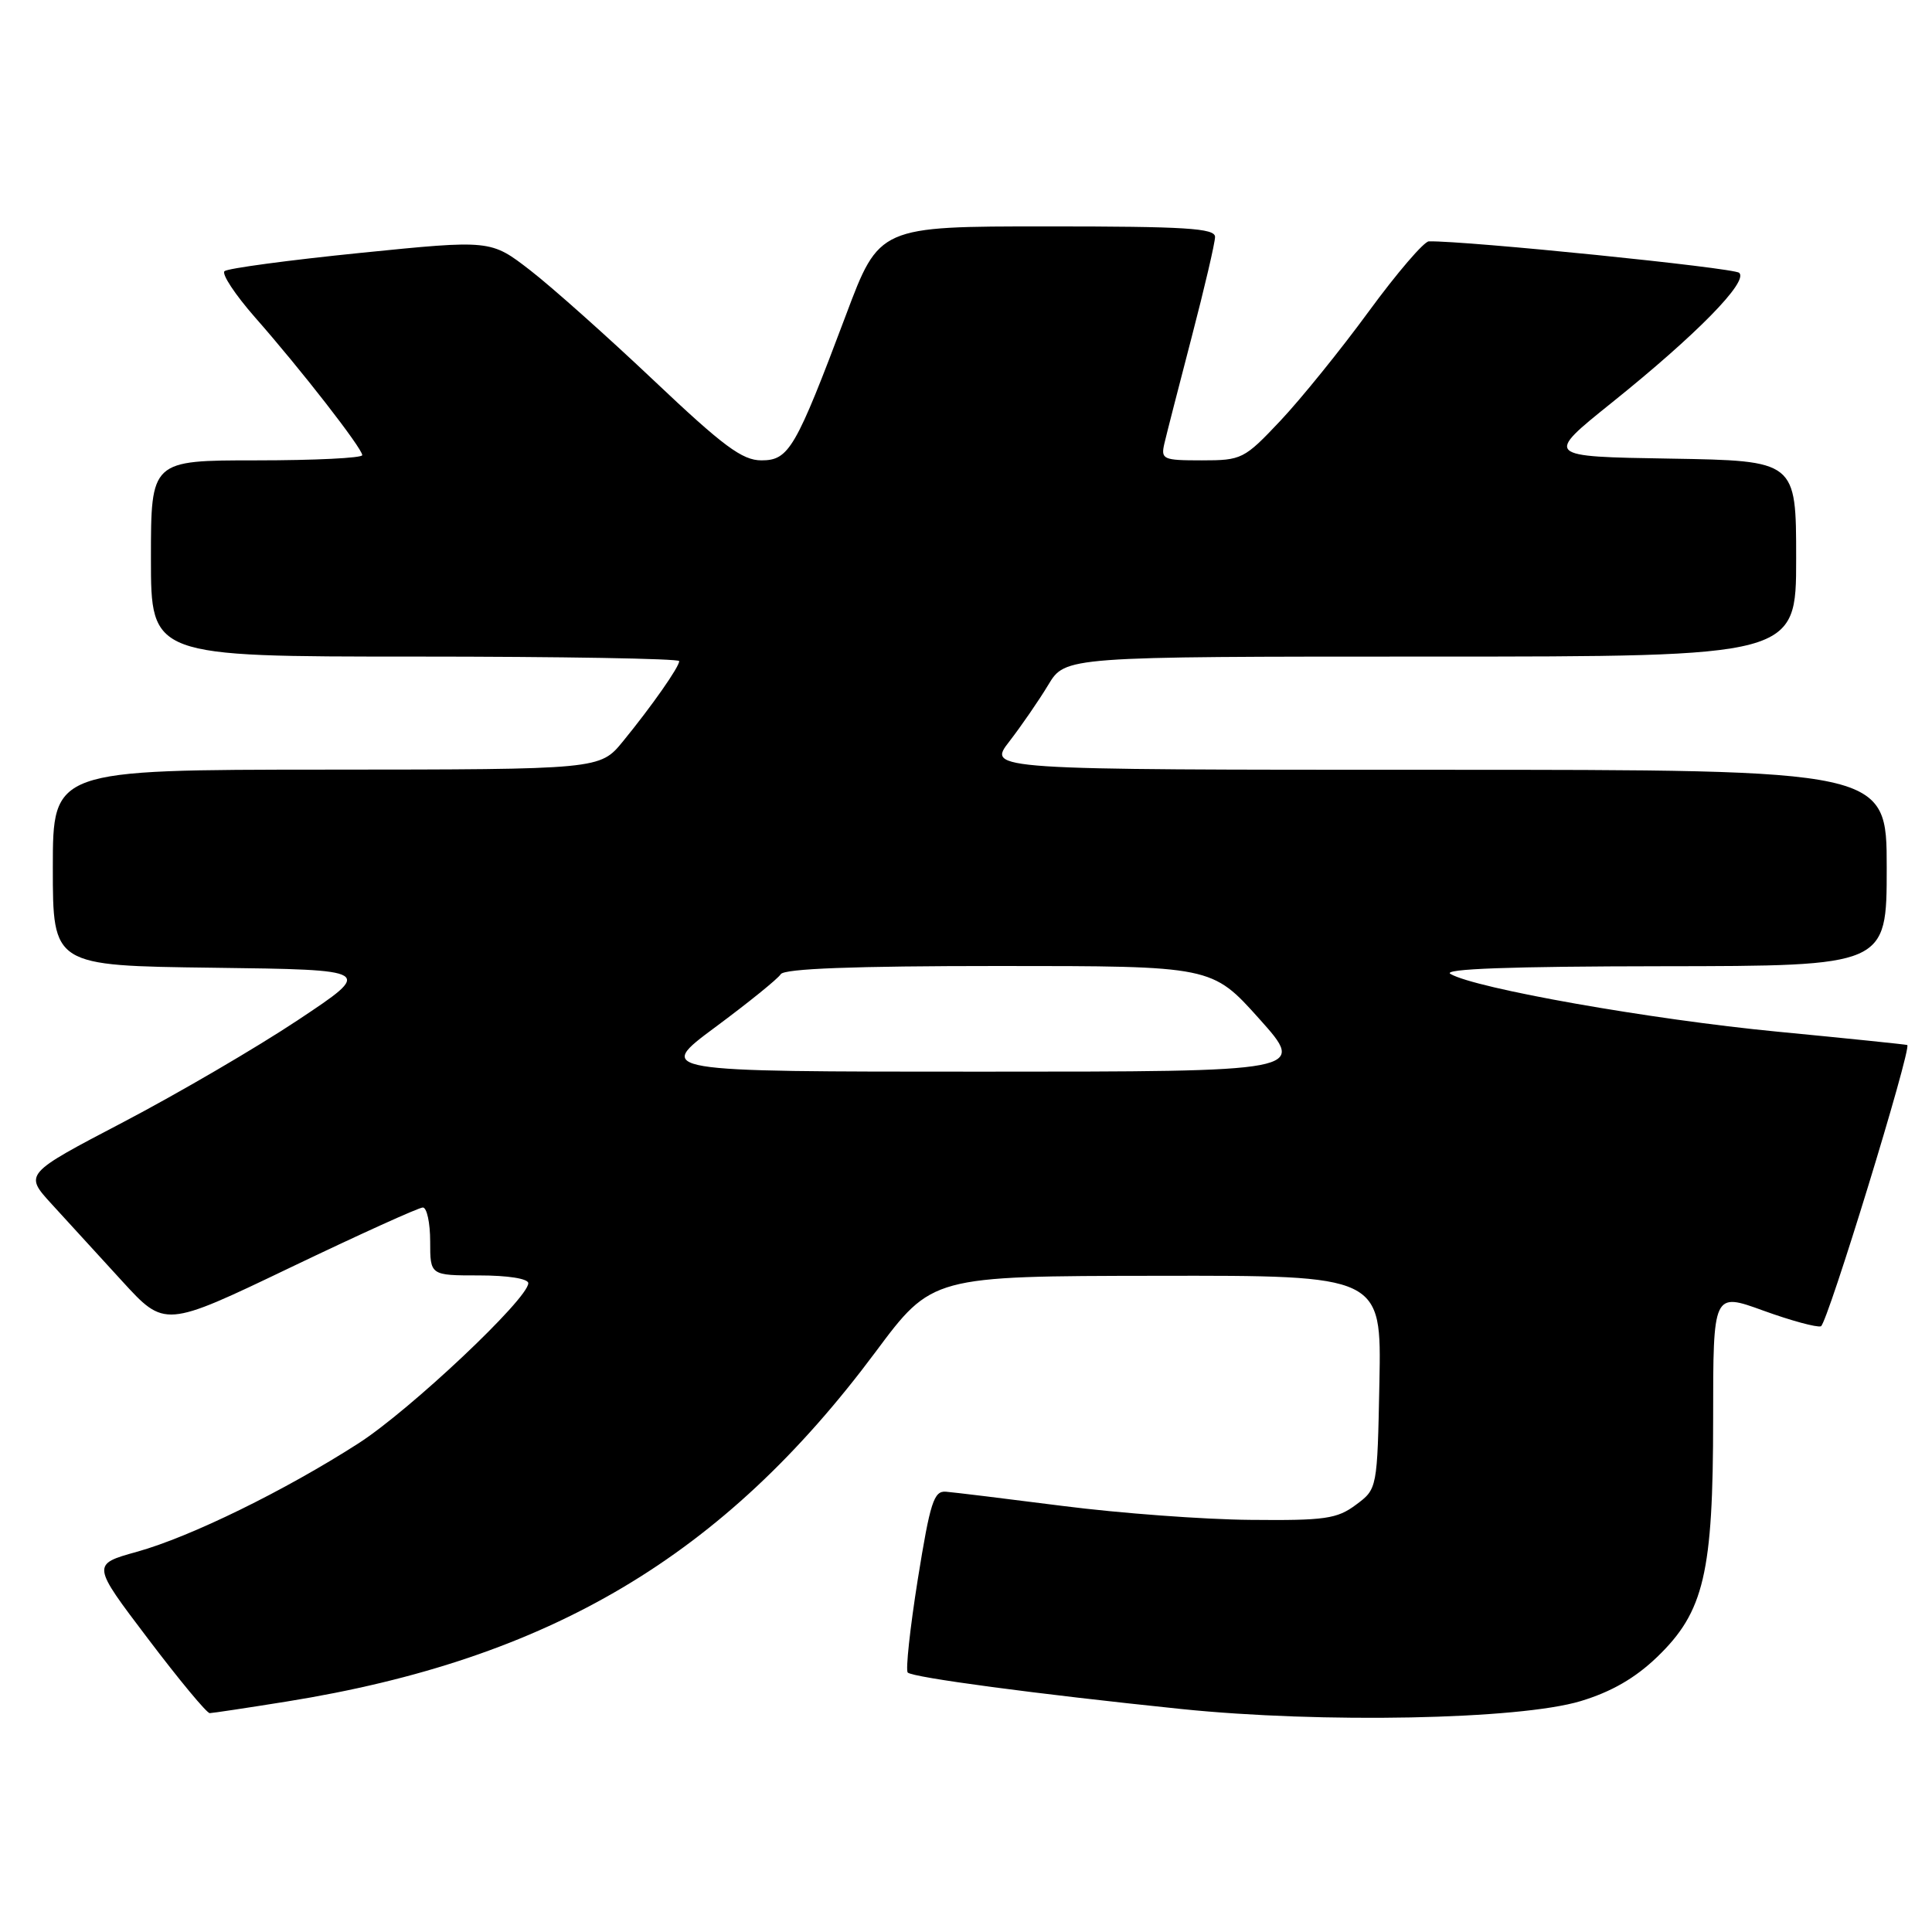 <?xml version="1.0" encoding="UTF-8" standalone="no"?>
<!DOCTYPE svg PUBLIC "-//W3C//DTD SVG 1.1//EN" "http://www.w3.org/Graphics/SVG/1.1/DTD/svg11.dtd" >
<svg xmlns="http://www.w3.org/2000/svg" xmlns:xlink="http://www.w3.org/1999/xlink" version="1.1" viewBox="0 0 256 256">
 <g >
 <path fill="currentColor"
d=" M 209.43 225.41 C 213.52 224.18 216.68 222.35 219.58 219.56 C 225.80 213.57 227.00 208.46 227.00 187.94 C 227.00 171.25 227.00 171.25 233.64 173.66 C 237.30 174.99 240.74 175.92 241.28 175.74 C 242.12 175.46 253.35 138.85 252.72 138.47 C 252.60 138.40 244.85 137.60 235.50 136.70 C 218.77 135.09 195.50 130.98 192.19 129.05 C 191.05 128.38 200.22 128.05 220.25 128.03 C 250.00 128.00 250.00 128.00 250.00 115.00 C 250.00 102.00 250.00 102.00 190.42 102.00 C 130.83 102.00 130.83 102.00 133.74 98.25 C 135.33 96.19 137.66 92.81 138.90 90.75 C 141.16 87.00 141.16 87.00 189.58 87.00 C 238.00 87.00 238.00 87.00 238.00 74.02 C 238.00 61.05 238.00 61.05 221.34 60.77 C 204.67 60.50 204.67 60.50 213.59 53.34 C 224.80 44.34 231.72 37.29 230.45 36.15 C 229.70 35.48 194.33 31.89 189.33 31.98 C 188.69 31.99 185.11 36.16 181.38 41.25 C 177.66 46.34 172.38 52.86 169.66 55.75 C 164.86 60.84 164.54 61.00 159.24 61.00 C 154.08 61.00 153.80 60.87 154.29 58.75 C 154.58 57.51 156.21 51.16 157.91 44.64 C 159.61 38.12 161.00 32.16 161.00 31.39 C 161.00 30.24 157.10 30.00 138.75 30.00 C 116.50 30.00 116.50 30.00 112.09 41.75 C 105.42 59.48 104.54 61.00 100.89 61.00 C 98.36 61.00 95.85 59.14 86.66 50.44 C 80.52 44.63 73.14 38.05 70.26 35.82 C 65.02 31.77 65.02 31.77 47.76 33.51 C 38.27 34.47 30.16 35.56 29.75 35.93 C 29.34 36.30 31.16 39.05 33.79 42.05 C 39.86 48.94 48.00 59.41 48.00 60.31 C 48.00 60.69 41.70 61.00 34.00 61.00 C 20.00 61.00 20.00 61.00 20.00 74.00 C 20.00 87.00 20.00 87.00 55.00 87.00 C 74.25 87.00 90.00 87.27 90.00 87.60 C 90.00 88.37 86.39 93.53 82.55 98.23 C 79.50 101.96 79.50 101.96 43.25 101.98 C 7.00 102.00 7.00 102.00 7.00 114.98 C 7.00 127.96 7.00 127.96 28.25 128.23 C 49.50 128.50 49.50 128.50 39.50 135.15 C 34.00 138.81 23.58 144.89 16.35 148.68 C 3.20 155.56 3.20 155.56 6.85 159.55 C 8.86 161.74 13.05 166.33 16.17 169.74 C 21.83 175.93 21.83 175.93 38.44 167.97 C 47.58 163.59 55.49 160.00 56.03 160.00 C 56.56 160.00 57.00 162.03 57.00 164.50 C 57.00 169.00 57.00 169.00 63.50 169.00 C 67.30 169.00 70.00 169.43 70.00 170.03 C 70.00 172.08 54.34 186.85 47.50 191.25 C 37.72 197.53 25.23 203.65 18.14 205.62 C 12.14 207.29 12.14 207.29 19.61 217.14 C 23.71 222.56 27.39 227.00 27.79 227.00 C 28.18 226.99 32.77 226.30 38.00 225.46 C 72.85 219.86 95.85 206.21 116.00 179.16 C 123.50 169.09 123.50 169.09 153.28 169.05 C 183.05 169.00 183.05 169.00 182.78 183.14 C 182.50 197.29 182.50 197.29 179.67 199.39 C 177.17 201.26 175.57 201.49 165.67 201.39 C 159.53 201.34 148.36 200.51 140.85 199.55 C 133.35 198.59 126.37 197.74 125.35 197.66 C 123.74 197.52 123.26 199.02 121.61 209.28 C 120.58 215.76 119.98 221.31 120.28 221.62 C 120.95 222.28 137.27 224.46 156.50 226.45 C 175.15 228.37 201.30 227.86 209.43 225.41 Z  M 94.80 136.09 C 99.18 132.84 103.08 129.69 103.45 129.09 C 103.90 128.35 113.08 128.00 132.36 128.00 C 160.59 128.00 160.59 128.00 166.86 135.00 C 173.13 142.00 173.13 142.00 129.98 142.00 C 86.83 142.00 86.83 142.00 94.80 136.09 Z "/>
</g>
</svg>